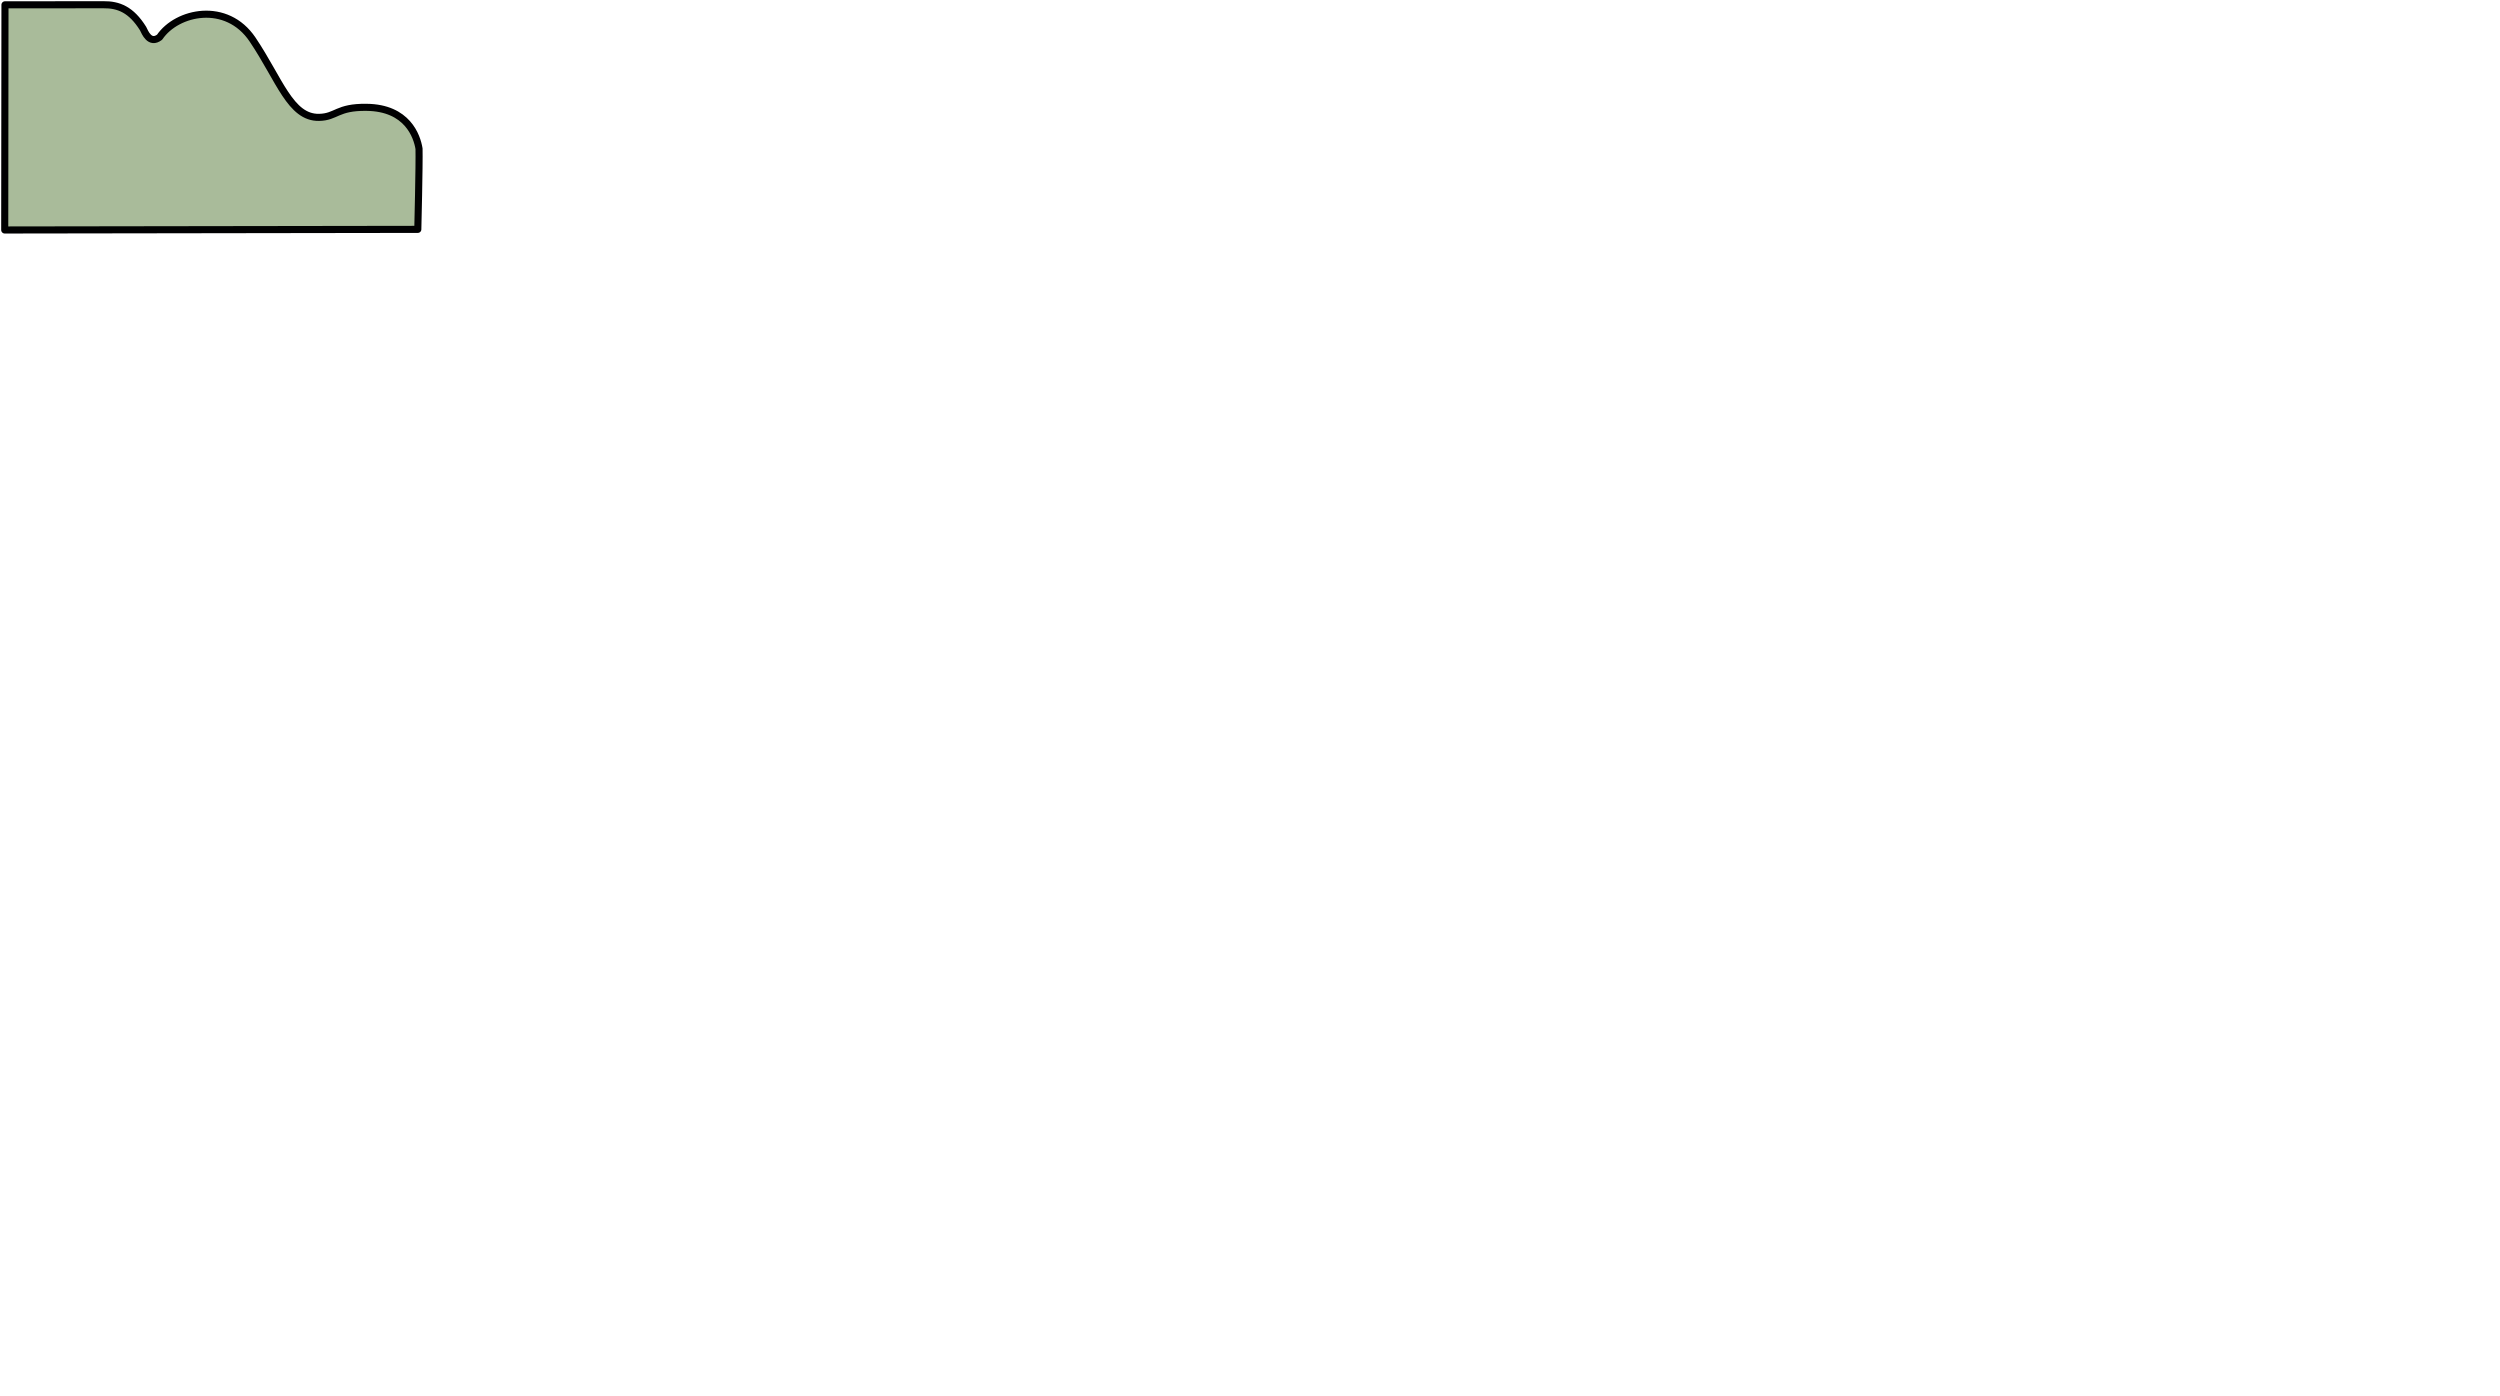 <?xml version="1.0" encoding="UTF-8" standalone="no"?>
<svg
   xmlns:dc="http://purl.org/dc/elements/1.1/"
   xmlns:cc="http://creativecommons.org/ns#"
   xmlns:rdf="http://www.w3.org/1999/02/22-rdf-syntax-ns#"
   xmlns:svg="http://www.w3.org/2000/svg"
   xmlns="http://www.w3.org/2000/svg"
   width="186.544mm"
   height="104.197mm"
   viewBox="0 0 186.544 104.197"
   version="1.1"
   id="svg8">
<path d="m 0.353,17.161 0.018,-16.801 c 0,0 7.312,-0.007 7.341,-0.007 1.143,-0.013 2.08,0.365 2.962,1.776 0.147,0.294 0.5,1.205 1.235,0.647 1.294,-1.911 4.999,-2.705 6.938,0.176 2.008,2.983 2.822,5.85 4.961,5.806 1.3,-0.023 1.331,-0.779 3.536,-0.749 3.057,0.029 3.775,2.162 3.923,3.09 0.029,1.205 -0.091,6.016 -0.091,6.016 z" id="path8846" style="fill:#a9bb9a;fill-opacity:1;stroke:#000001;stroke-width:0.529;stroke-linecap:round;stroke-linejoin:round;stroke-miterlimit:3.557;stroke-dasharray:none;stroke-opacity:1"/>
</svg>

